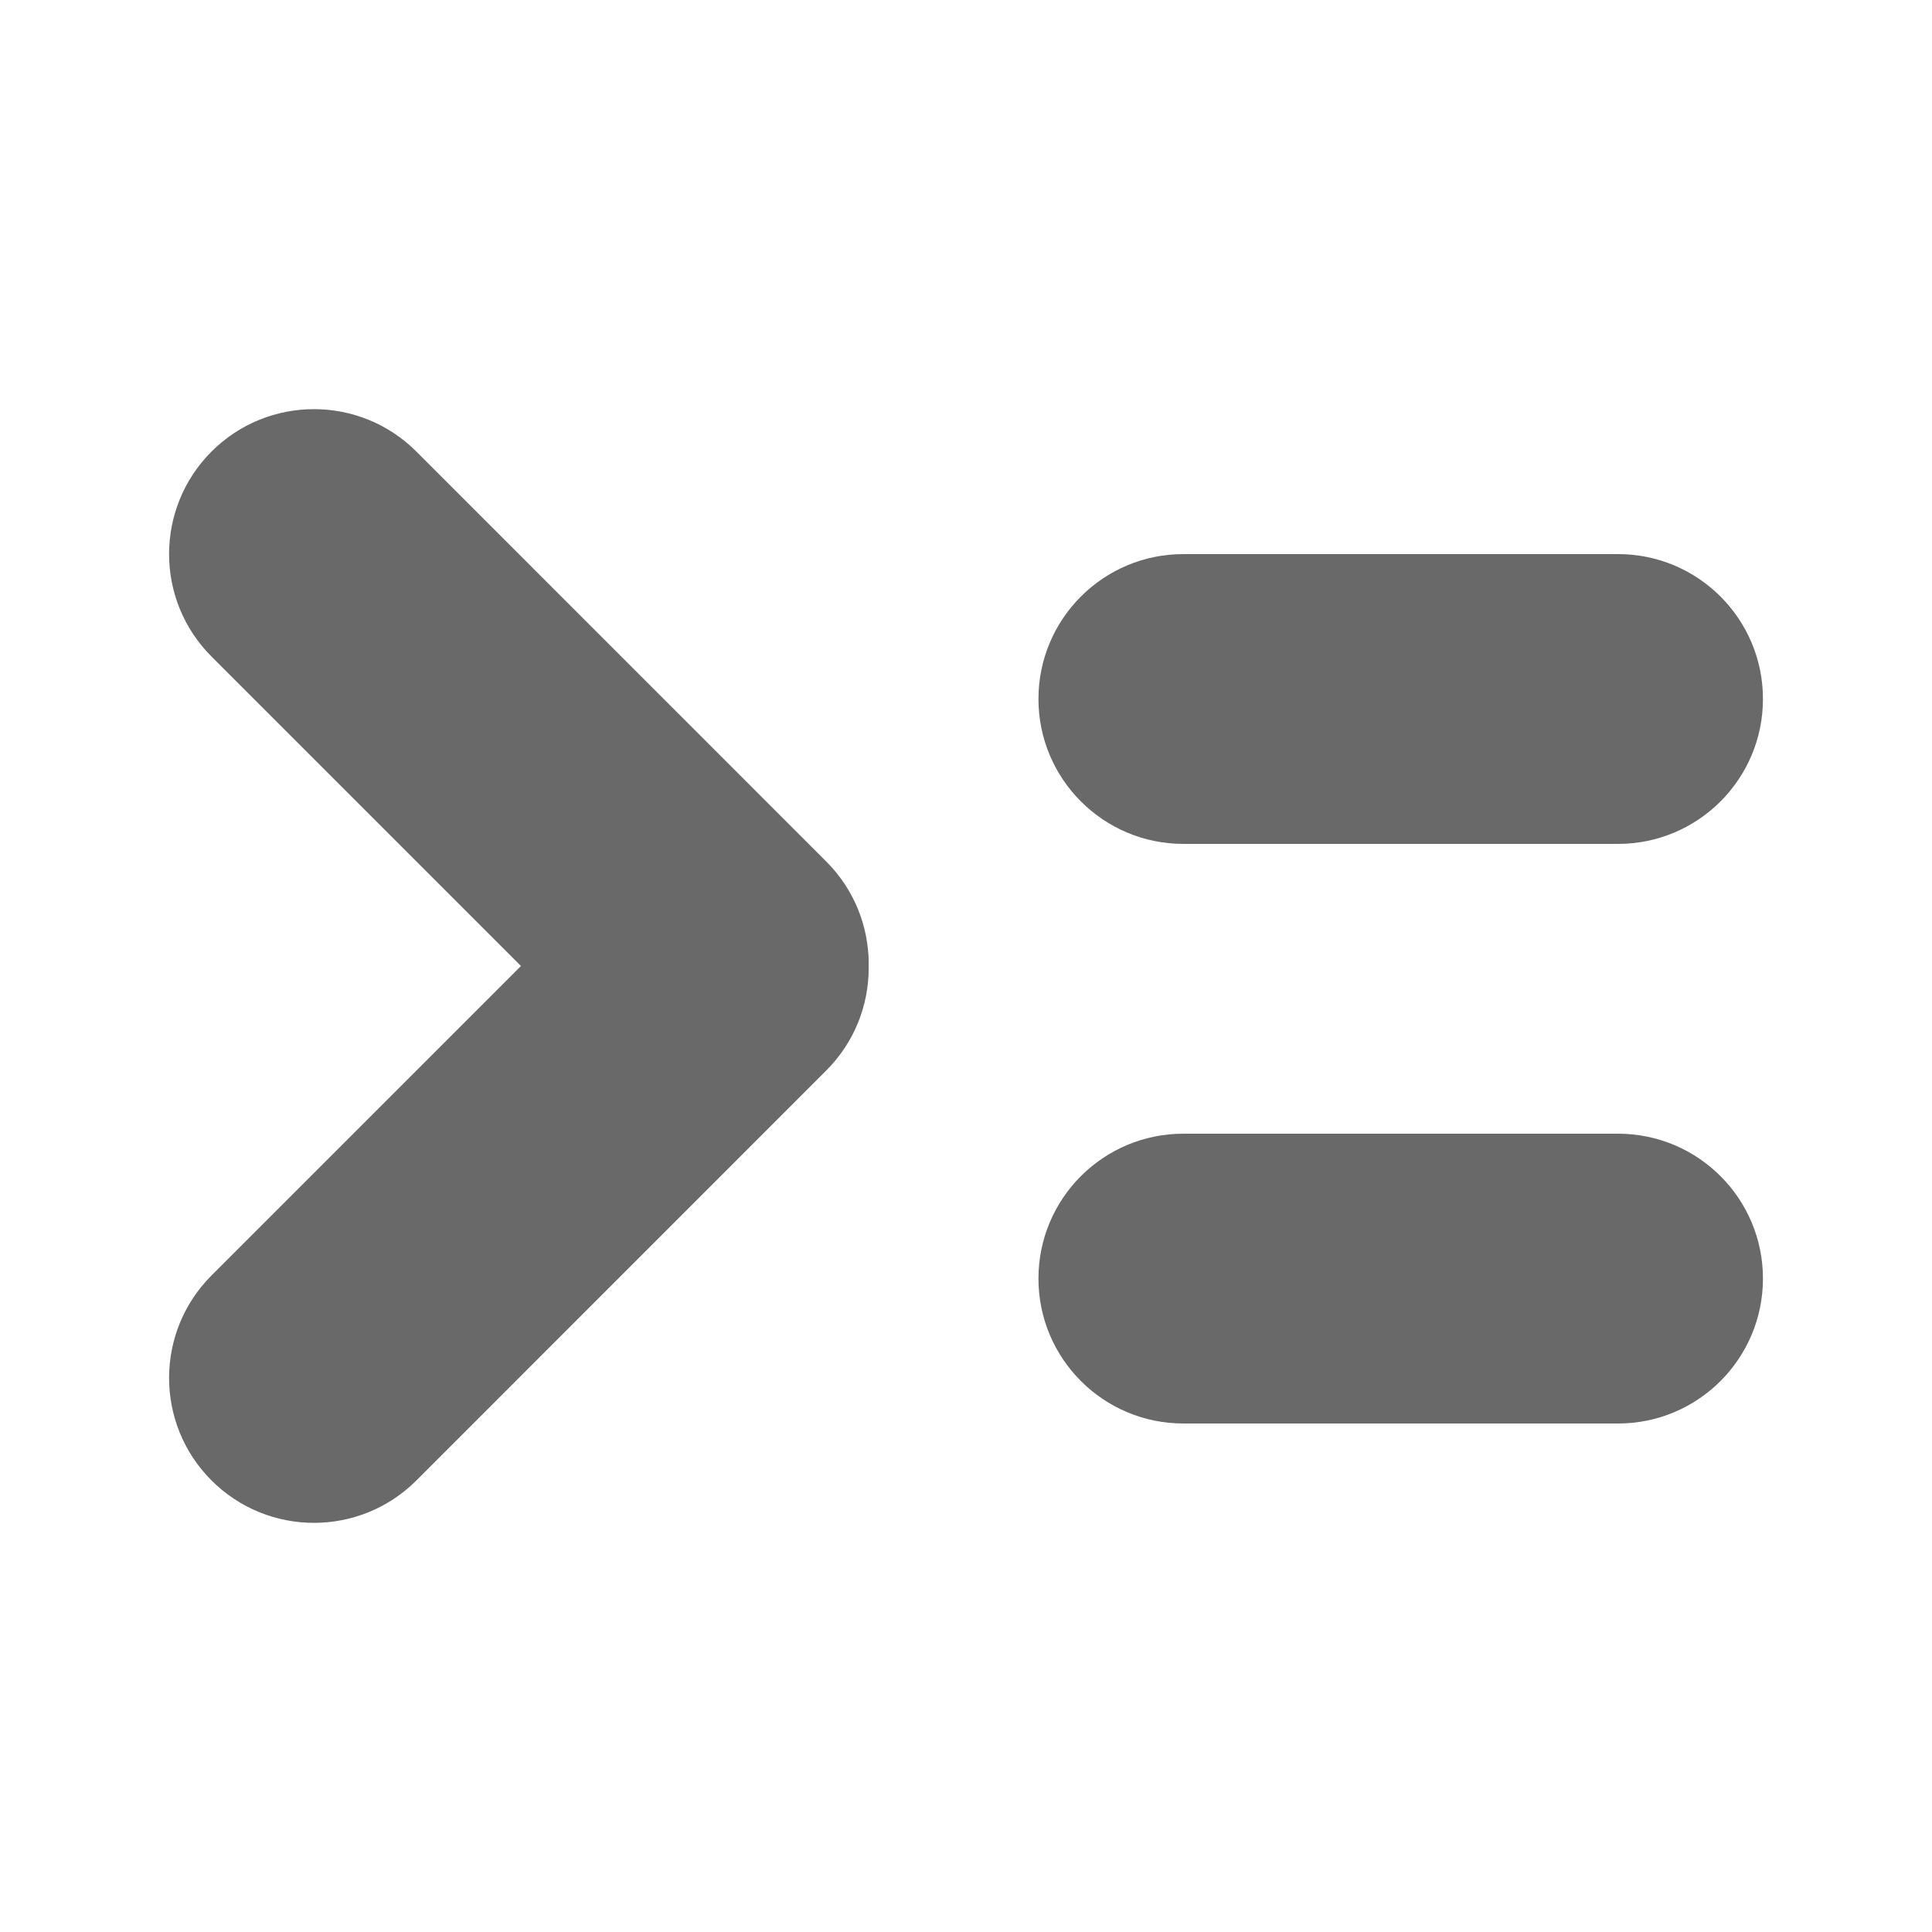 <svg width="20" height="20" viewBox="0 0 20 20" fill="none" xmlns="http://www.w3.org/2000/svg">
<path d="M10.75 7.236C10.75 6.407 11.422 5.736 12.25 5.736H16.75C17.578 5.736 18.25 6.407 18.25 7.236C18.25 8.064 17.578 8.736 16.75 8.736H12.25C11.422 8.736 10.75 8.064 10.75 7.236Z" fill="#696969"/>
<path d="M10.75 13.236C10.75 12.407 11.422 11.736 12.25 11.736H16.75C17.578 11.736 18.25 12.407 18.25 13.236C18.25 14.064 17.578 14.736 16.75 14.736H12.25C11.422 14.736 10.75 14.064 10.75 13.236Z" fill="#696969"/>
<path d="M2.189 4.675C2.775 4.089 3.725 4.089 4.311 4.675L8.553 8.918C9.139 9.503 9.139 10.453 8.553 11.039C7.968 11.625 7.018 11.625 6.432 11.039L2.189 6.796C1.604 6.211 1.604 5.261 2.189 4.675Z" fill="#696969"/>
<path d="M2.189 15.325C1.604 14.739 1.604 13.79 2.189 13.204L6.432 8.961C7.018 8.375 7.968 8.375 8.553 8.961C9.139 9.547 9.139 10.497 8.553 11.082L4.311 15.325C3.725 15.911 2.775 15.911 2.189 15.325Z" fill="#696969"/>
</svg>
